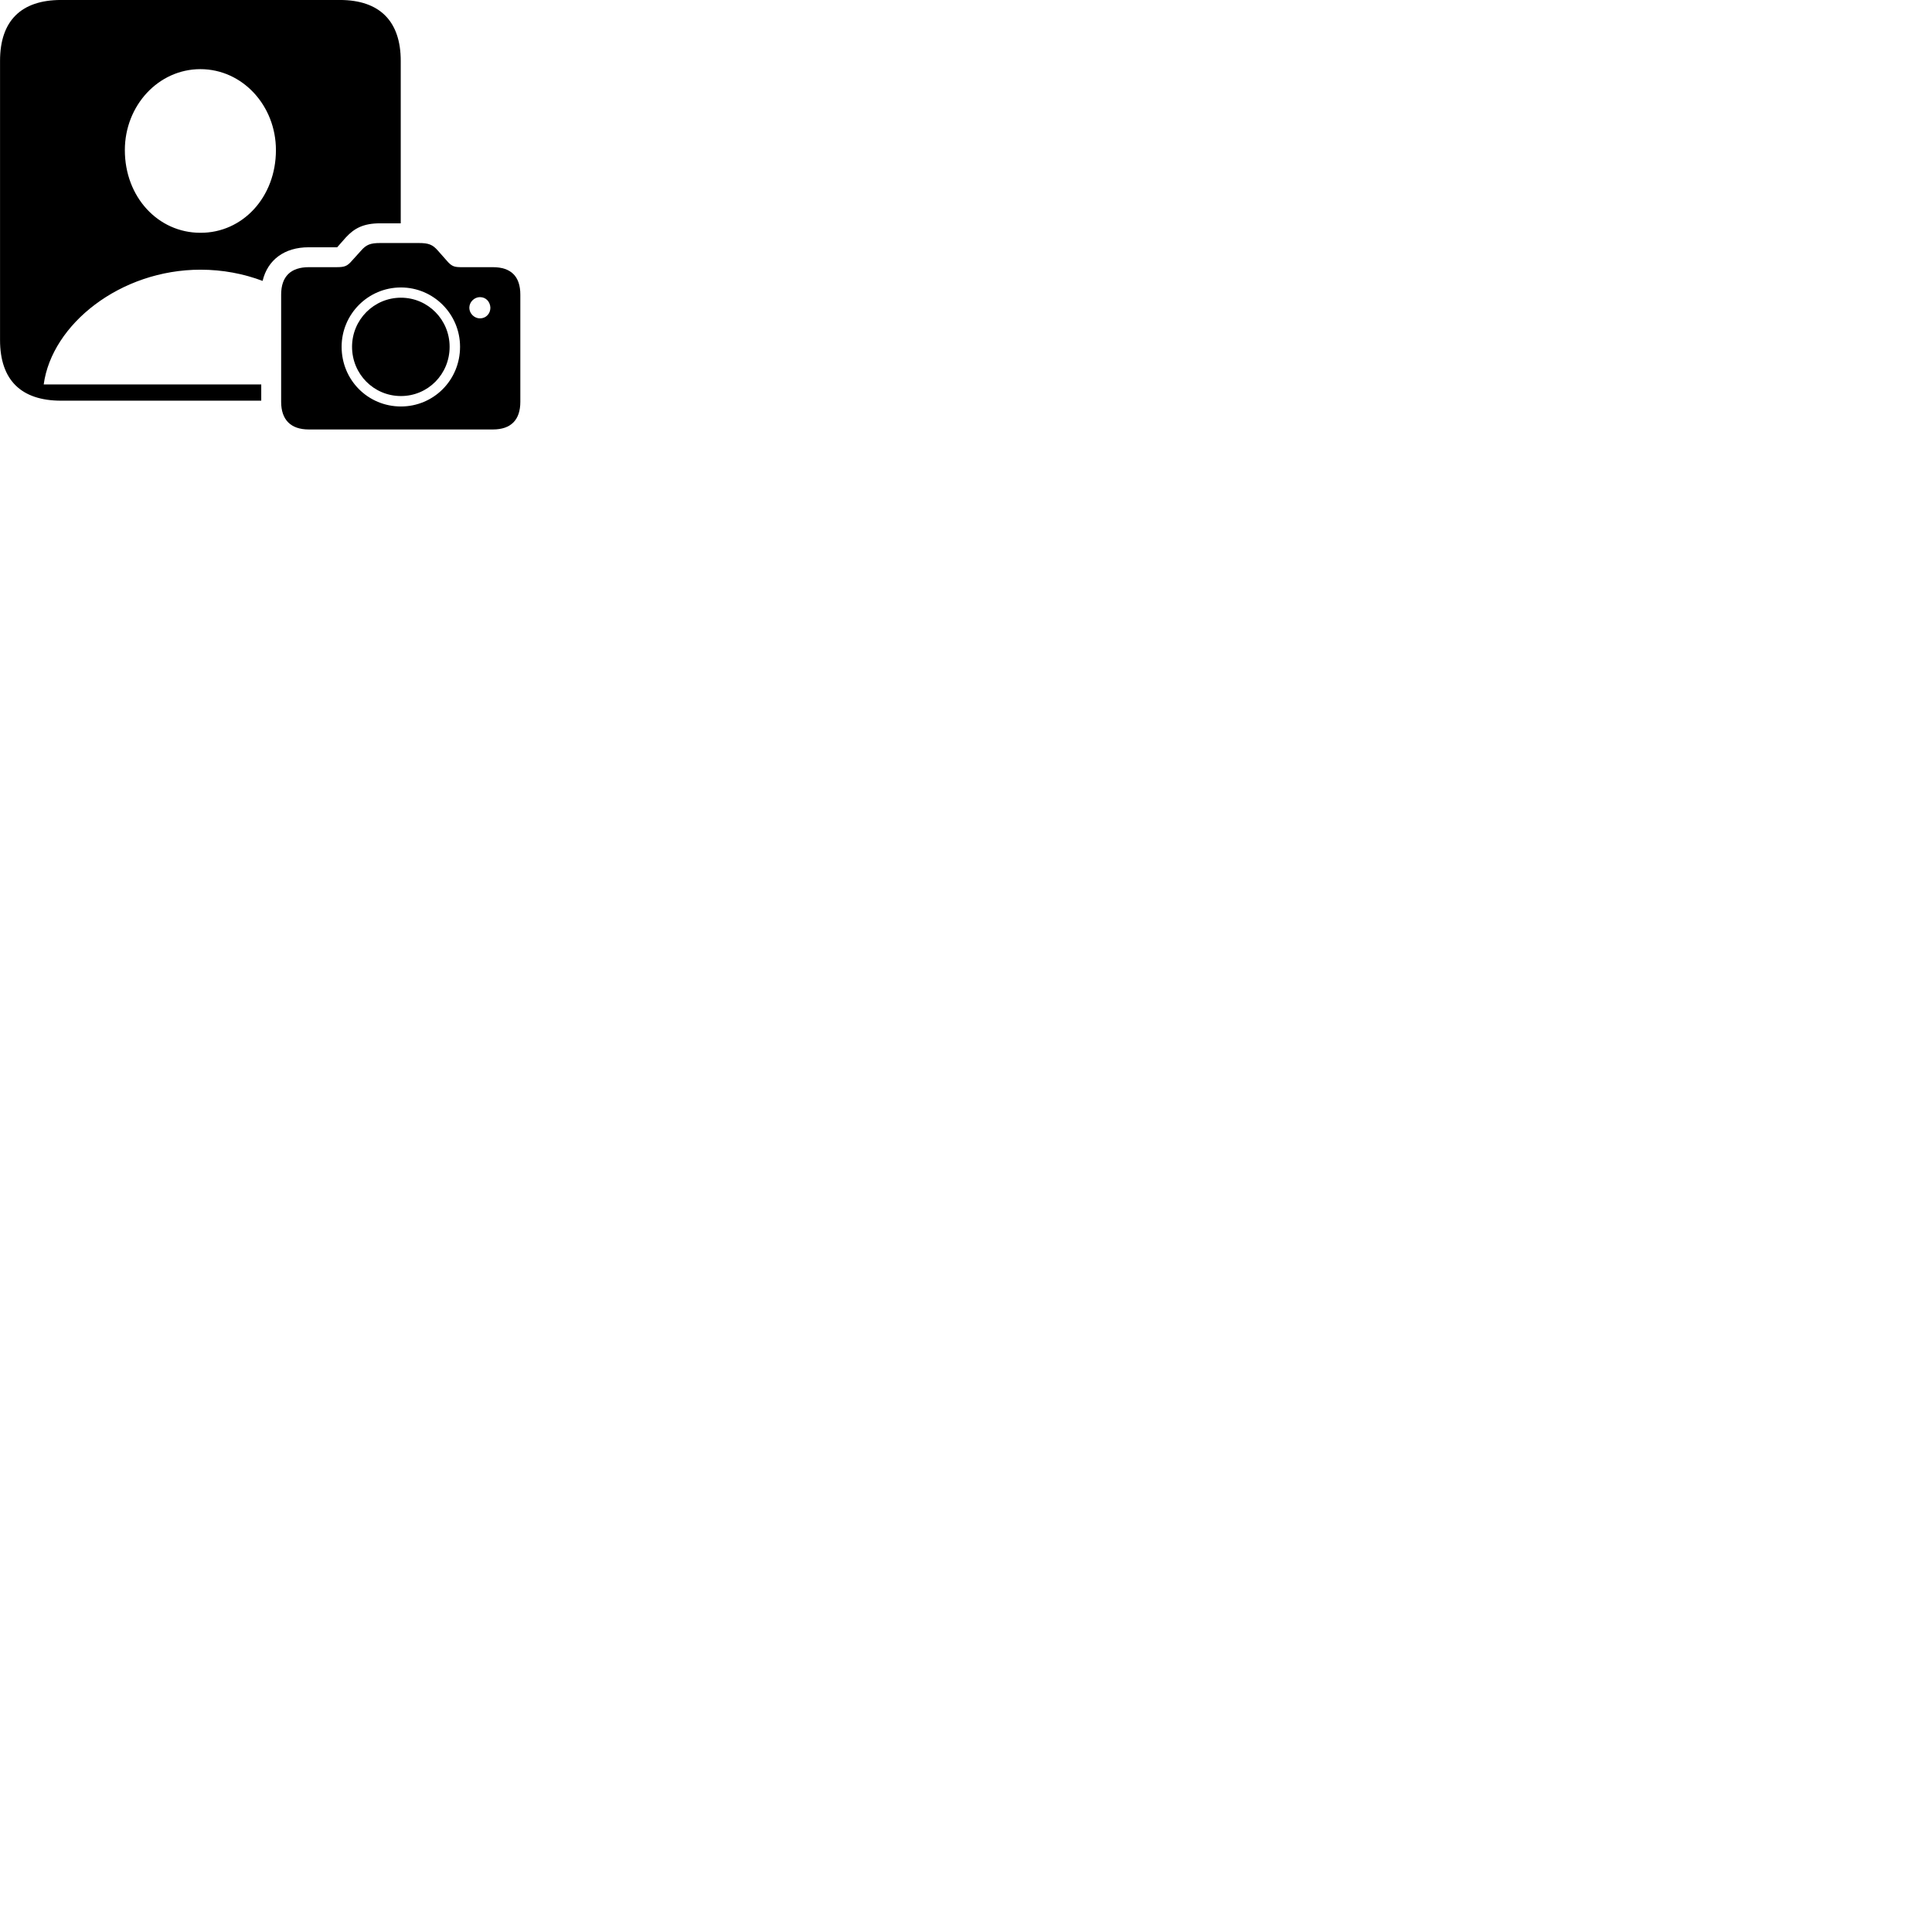 
        <svg xmlns="http://www.w3.org/2000/svg" viewBox="0 0 100 100">
            <path d="M3.162 20.739H13.522V19.899H2.262C2.682 16.789 6.222 13.959 10.382 13.959C11.522 13.959 12.612 14.169 13.592 14.539C13.852 13.449 14.722 12.799 15.972 12.799H17.452L17.902 12.289C18.342 11.809 18.822 11.559 19.672 11.559H20.742V3.149C20.742 1.109 19.662 -0.001 17.592 -0.001H3.162C1.092 -0.001 0.002 1.079 0.002 3.149V17.599C0.002 19.669 1.092 20.739 3.162 20.739ZM10.372 12.049C8.192 12.049 6.462 10.209 6.462 7.769C6.462 5.469 8.192 3.579 10.372 3.579C12.552 3.579 14.282 5.469 14.282 7.769C14.282 10.209 12.552 12.059 10.372 12.049ZM15.982 22.229H25.512C26.452 22.229 26.932 21.729 26.932 20.799V15.249C26.932 14.309 26.452 13.829 25.512 13.829H23.952C23.542 13.829 23.402 13.819 23.122 13.489L22.662 12.969C22.392 12.659 22.182 12.579 21.682 12.579H19.672C19.182 12.579 18.962 12.659 18.692 12.969L18.222 13.489C17.962 13.789 17.832 13.829 17.392 13.829H15.982C15.052 13.829 14.552 14.309 14.552 15.249V20.799C14.552 21.729 15.052 22.229 15.982 22.229ZM20.752 21.039C19.052 21.039 17.682 19.679 17.682 17.949C17.682 16.259 19.052 14.879 20.752 14.879C22.442 14.879 23.812 16.259 23.812 17.949C23.812 19.679 22.442 21.039 20.752 21.039ZM24.842 16.479C24.552 16.479 24.292 16.229 24.292 15.929C24.292 15.629 24.552 15.379 24.842 15.379C25.162 15.379 25.372 15.629 25.382 15.929C25.382 16.229 25.162 16.479 24.842 16.479ZM20.752 20.499C22.152 20.499 23.272 19.369 23.272 17.949C23.272 16.549 22.152 15.409 20.752 15.409C19.352 15.409 18.222 16.549 18.222 17.949C18.222 19.369 19.352 20.499 20.752 20.499Z" />
        </svg>
    